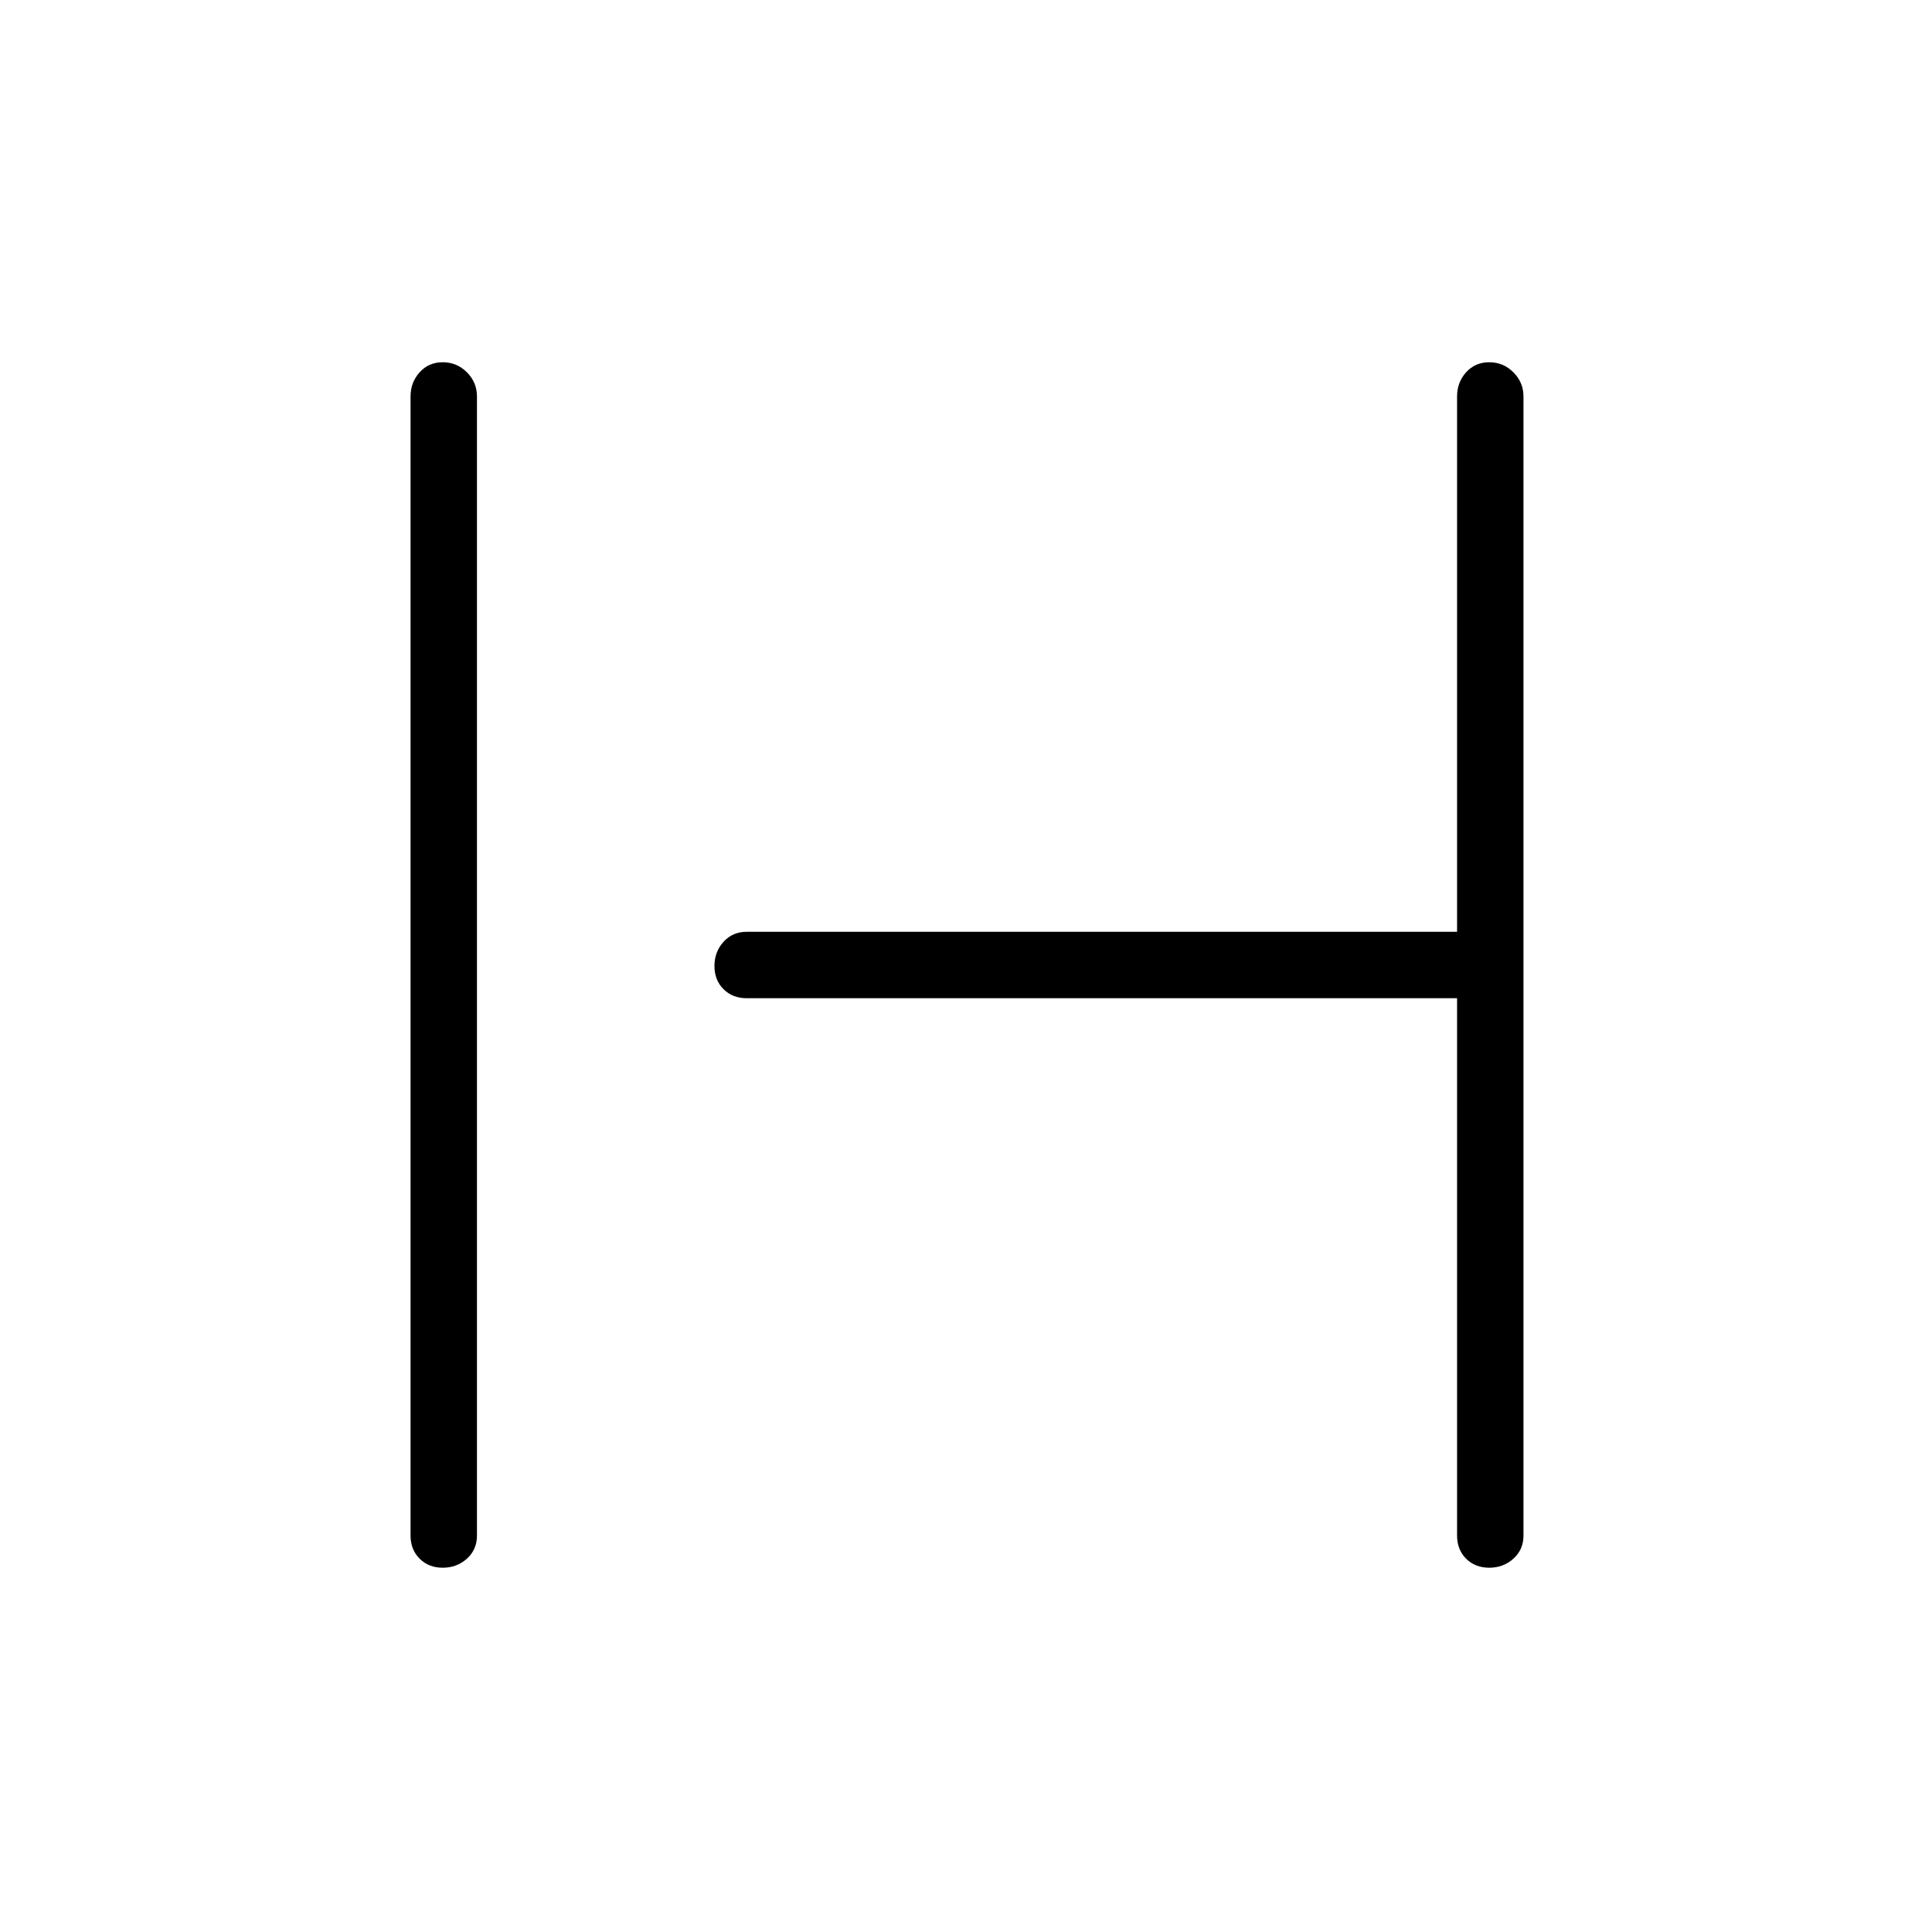 <svg xmlns="http://www.w3.org/2000/svg" height="40" width="40"><path d="M9.167 32.458q-.292 0-.479-.187-.188-.188-.188-.479V8.208q0-.291.188-.5.187-.208.479-.208.291 0 .5.208.208.209.208.5v23.584q0 .291-.208.479-.209.187-.5.187Zm21.666 0q-.291 0-.479-.187-.187-.188-.187-.479V20.667H15.458q-.291 0-.479-.188-.187-.187-.187-.479t.187-.5q.188-.208.479-.208h14.709V8.208q0-.291.187-.5.188-.208.479-.208.292 0 .5.208.209.209.209.5v23.584q0 .291-.209.479-.208.187-.5.187Z"/></svg>
